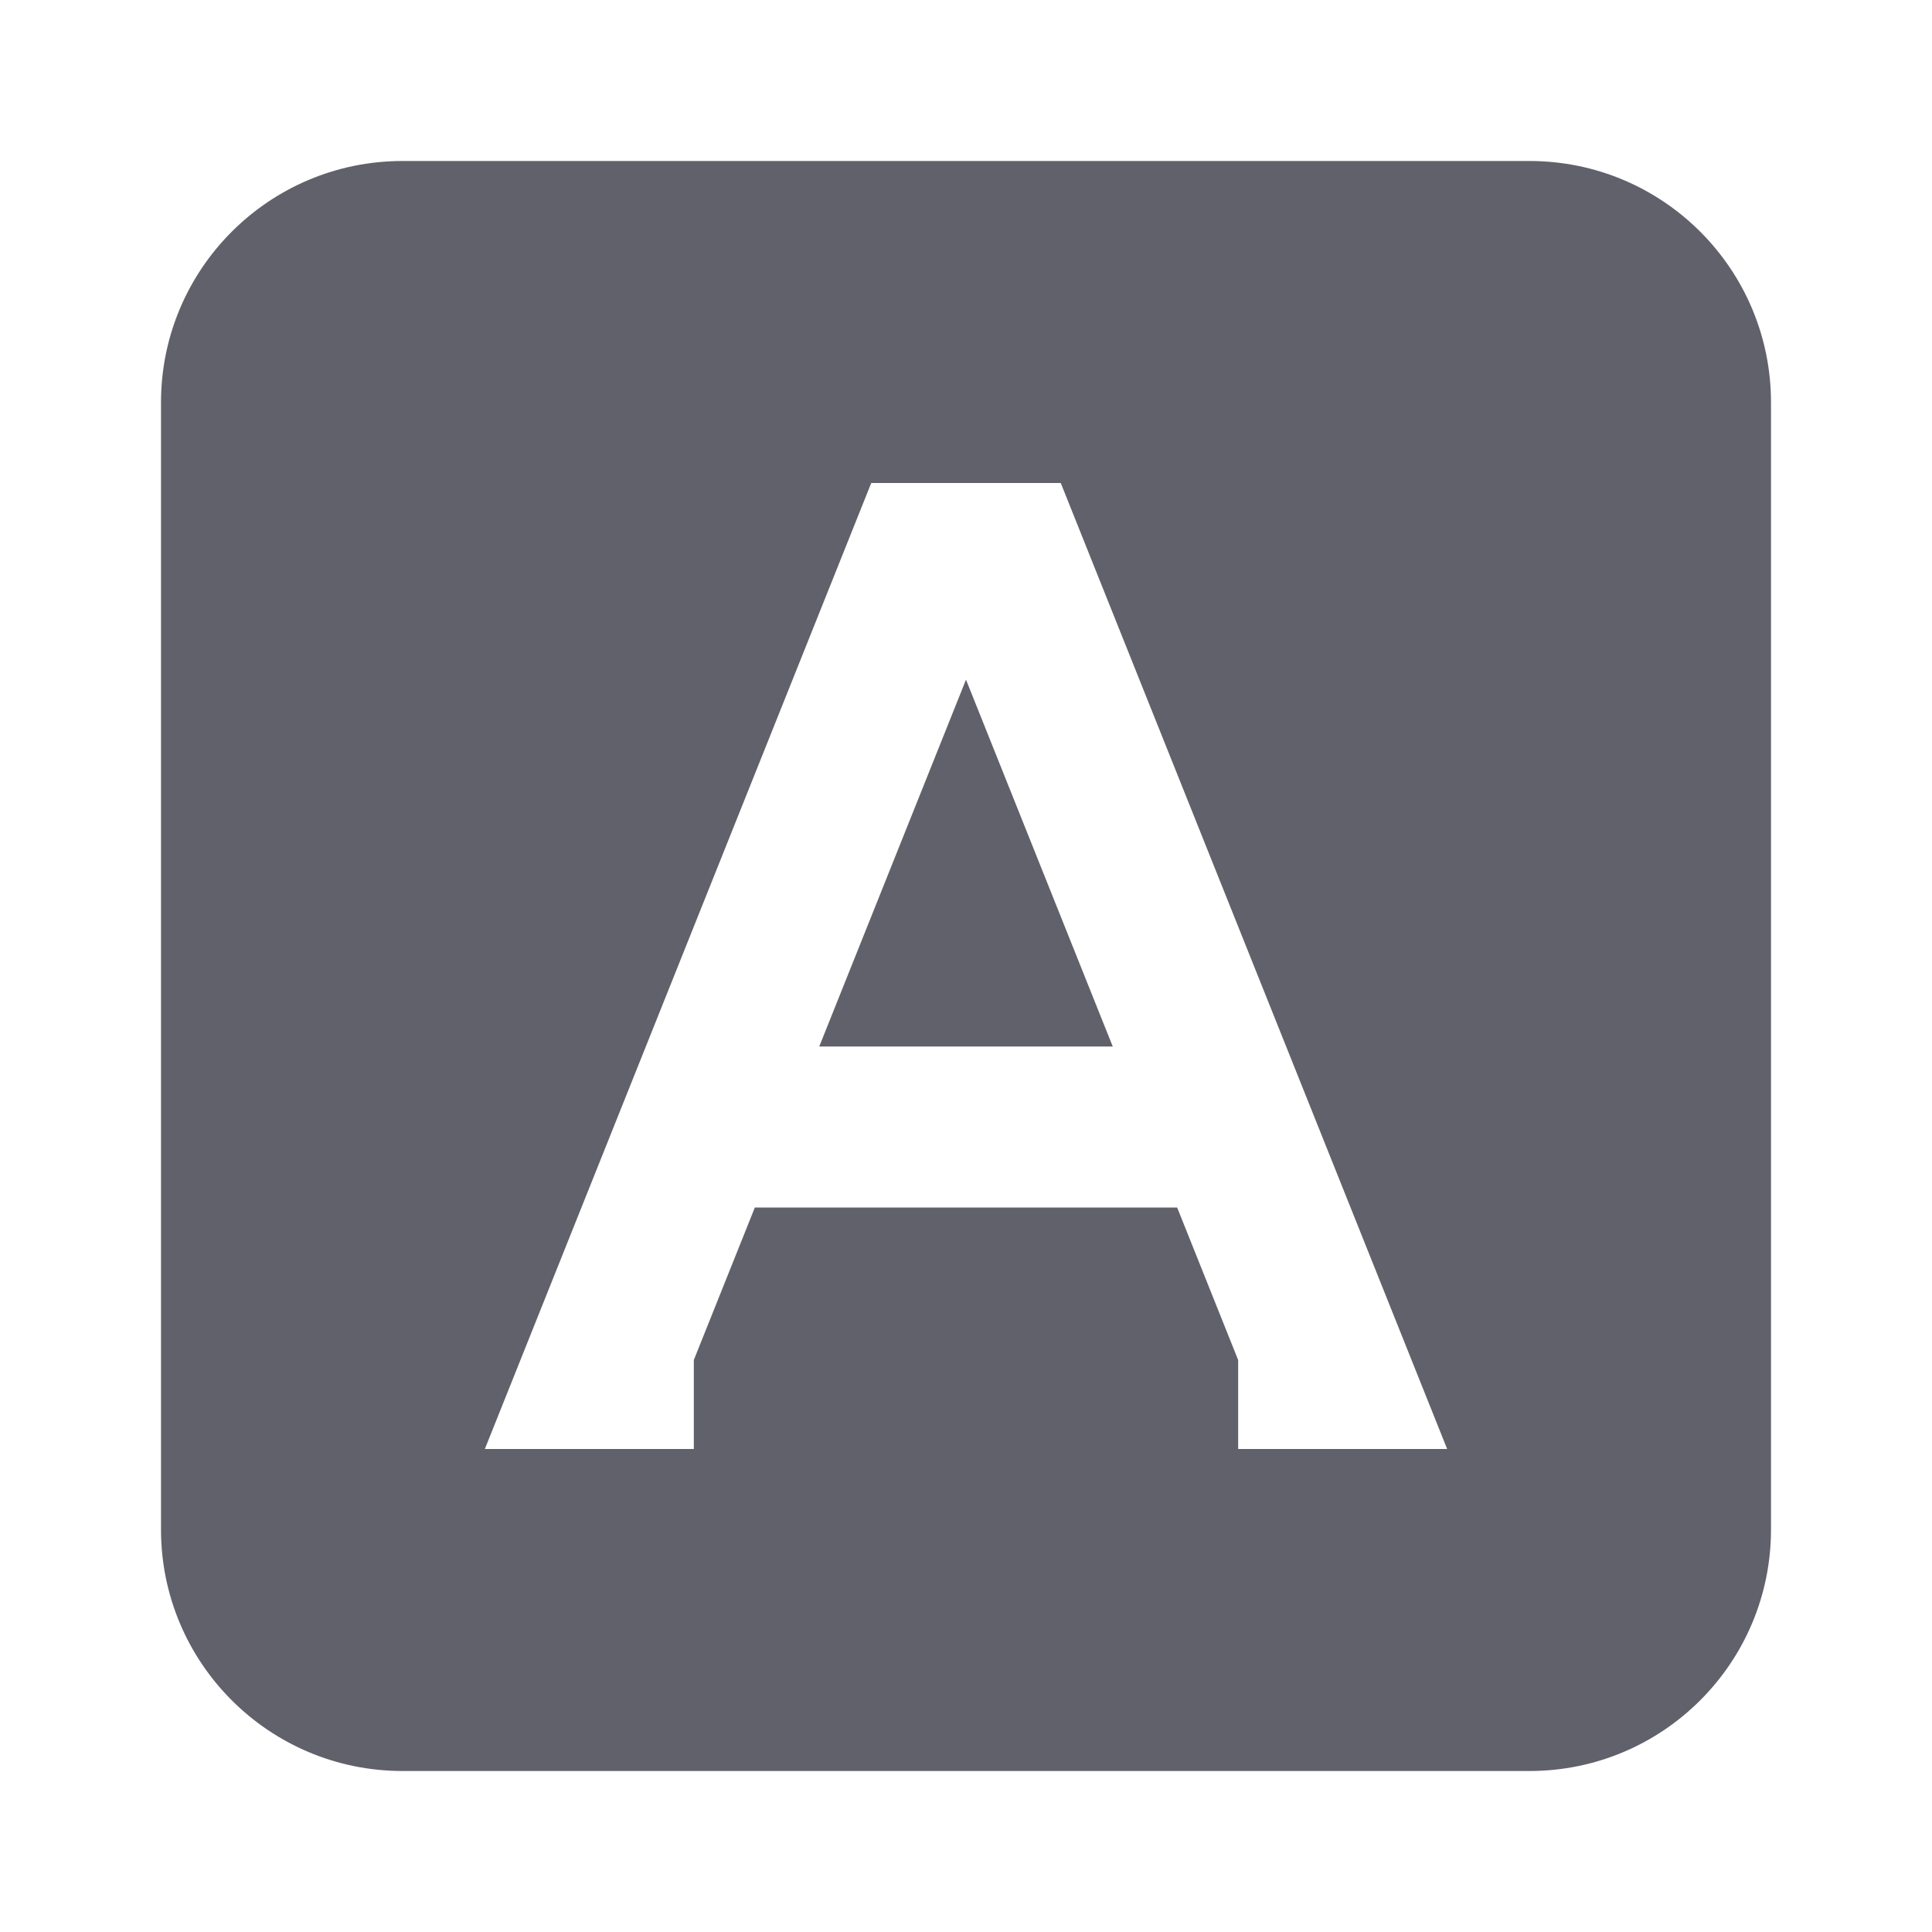 <svg xmlns="http://www.w3.org/2000/svg" height="24" width="24" viewBox="0 0 24 24"> <path d="M13.823 13H10.177L12 8.443L13.823 13Z" fill="#61616b"></path> <path fill-rule="evenodd" clip-rule="evenodd" d="M2 5C2 3.343 3.343 2 5 2H19C20.657 2 22 3.343 22 5V19C22 20.657 20.657 22 19 22H5C3.343 22 2 20.657 2 19V5ZM9.377 15L8.619 16.894V18H6.023L10.823 6H13.177L17.977 18H15.381V16.895L14.623 15H9.377Z" fill="#61616b"></path> </svg>